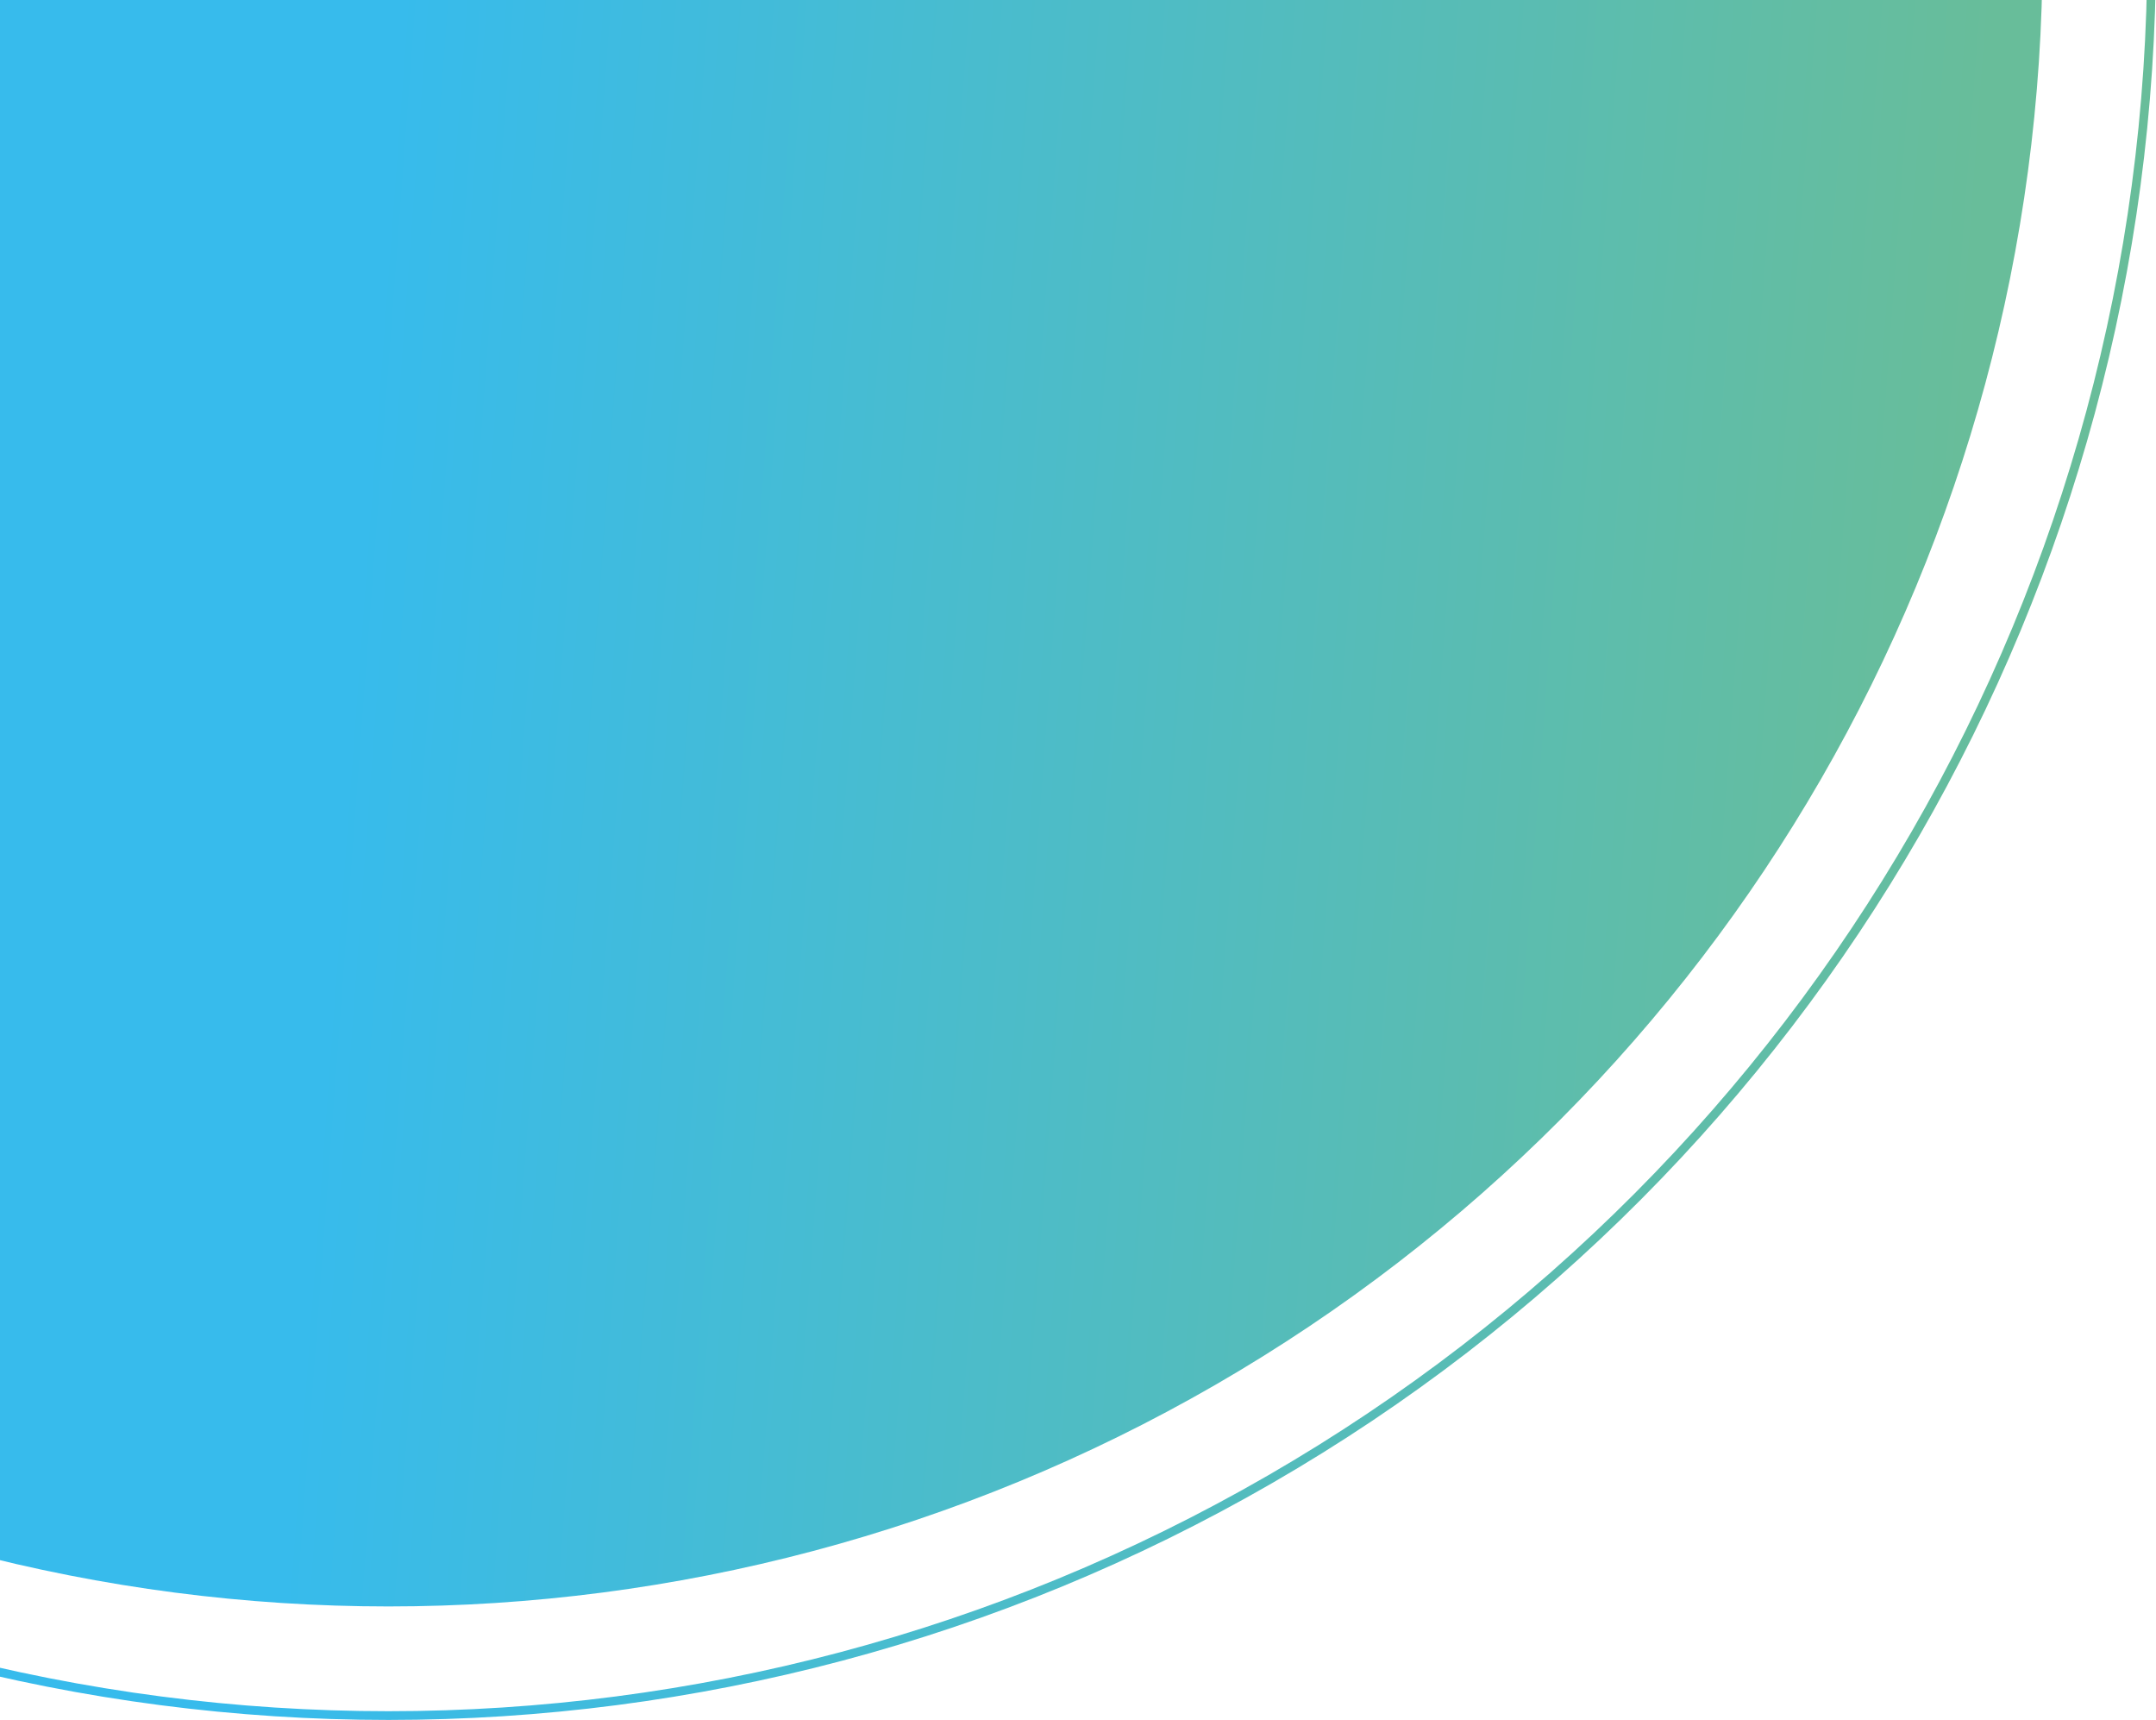 <svg width="247" height="197" fill="none" xmlns="http://www.w3.org/2000/svg"><circle cx="44.5" cy="-5.5" r="189.5" fill="url(#a)"/><circle cx="44.5" cy="-5.5" r="202" stroke="url(#b)"/><defs><linearGradient id="a" x1="45" y1="10" x2="227" y2="23.5" gradientUnits="userSpaceOnUse"><stop stop-color="#37BBEC"/><stop offset="1" stop-color="#68BD9A"/></linearGradient><linearGradient id="b" x1="45.034" y1="11.063" x2="239.52" y2="25.489" gradientUnits="userSpaceOnUse"><stop stop-color="#37BBEC"/><stop offset="1" stop-color="#68BD9A"/></linearGradient></defs></svg>